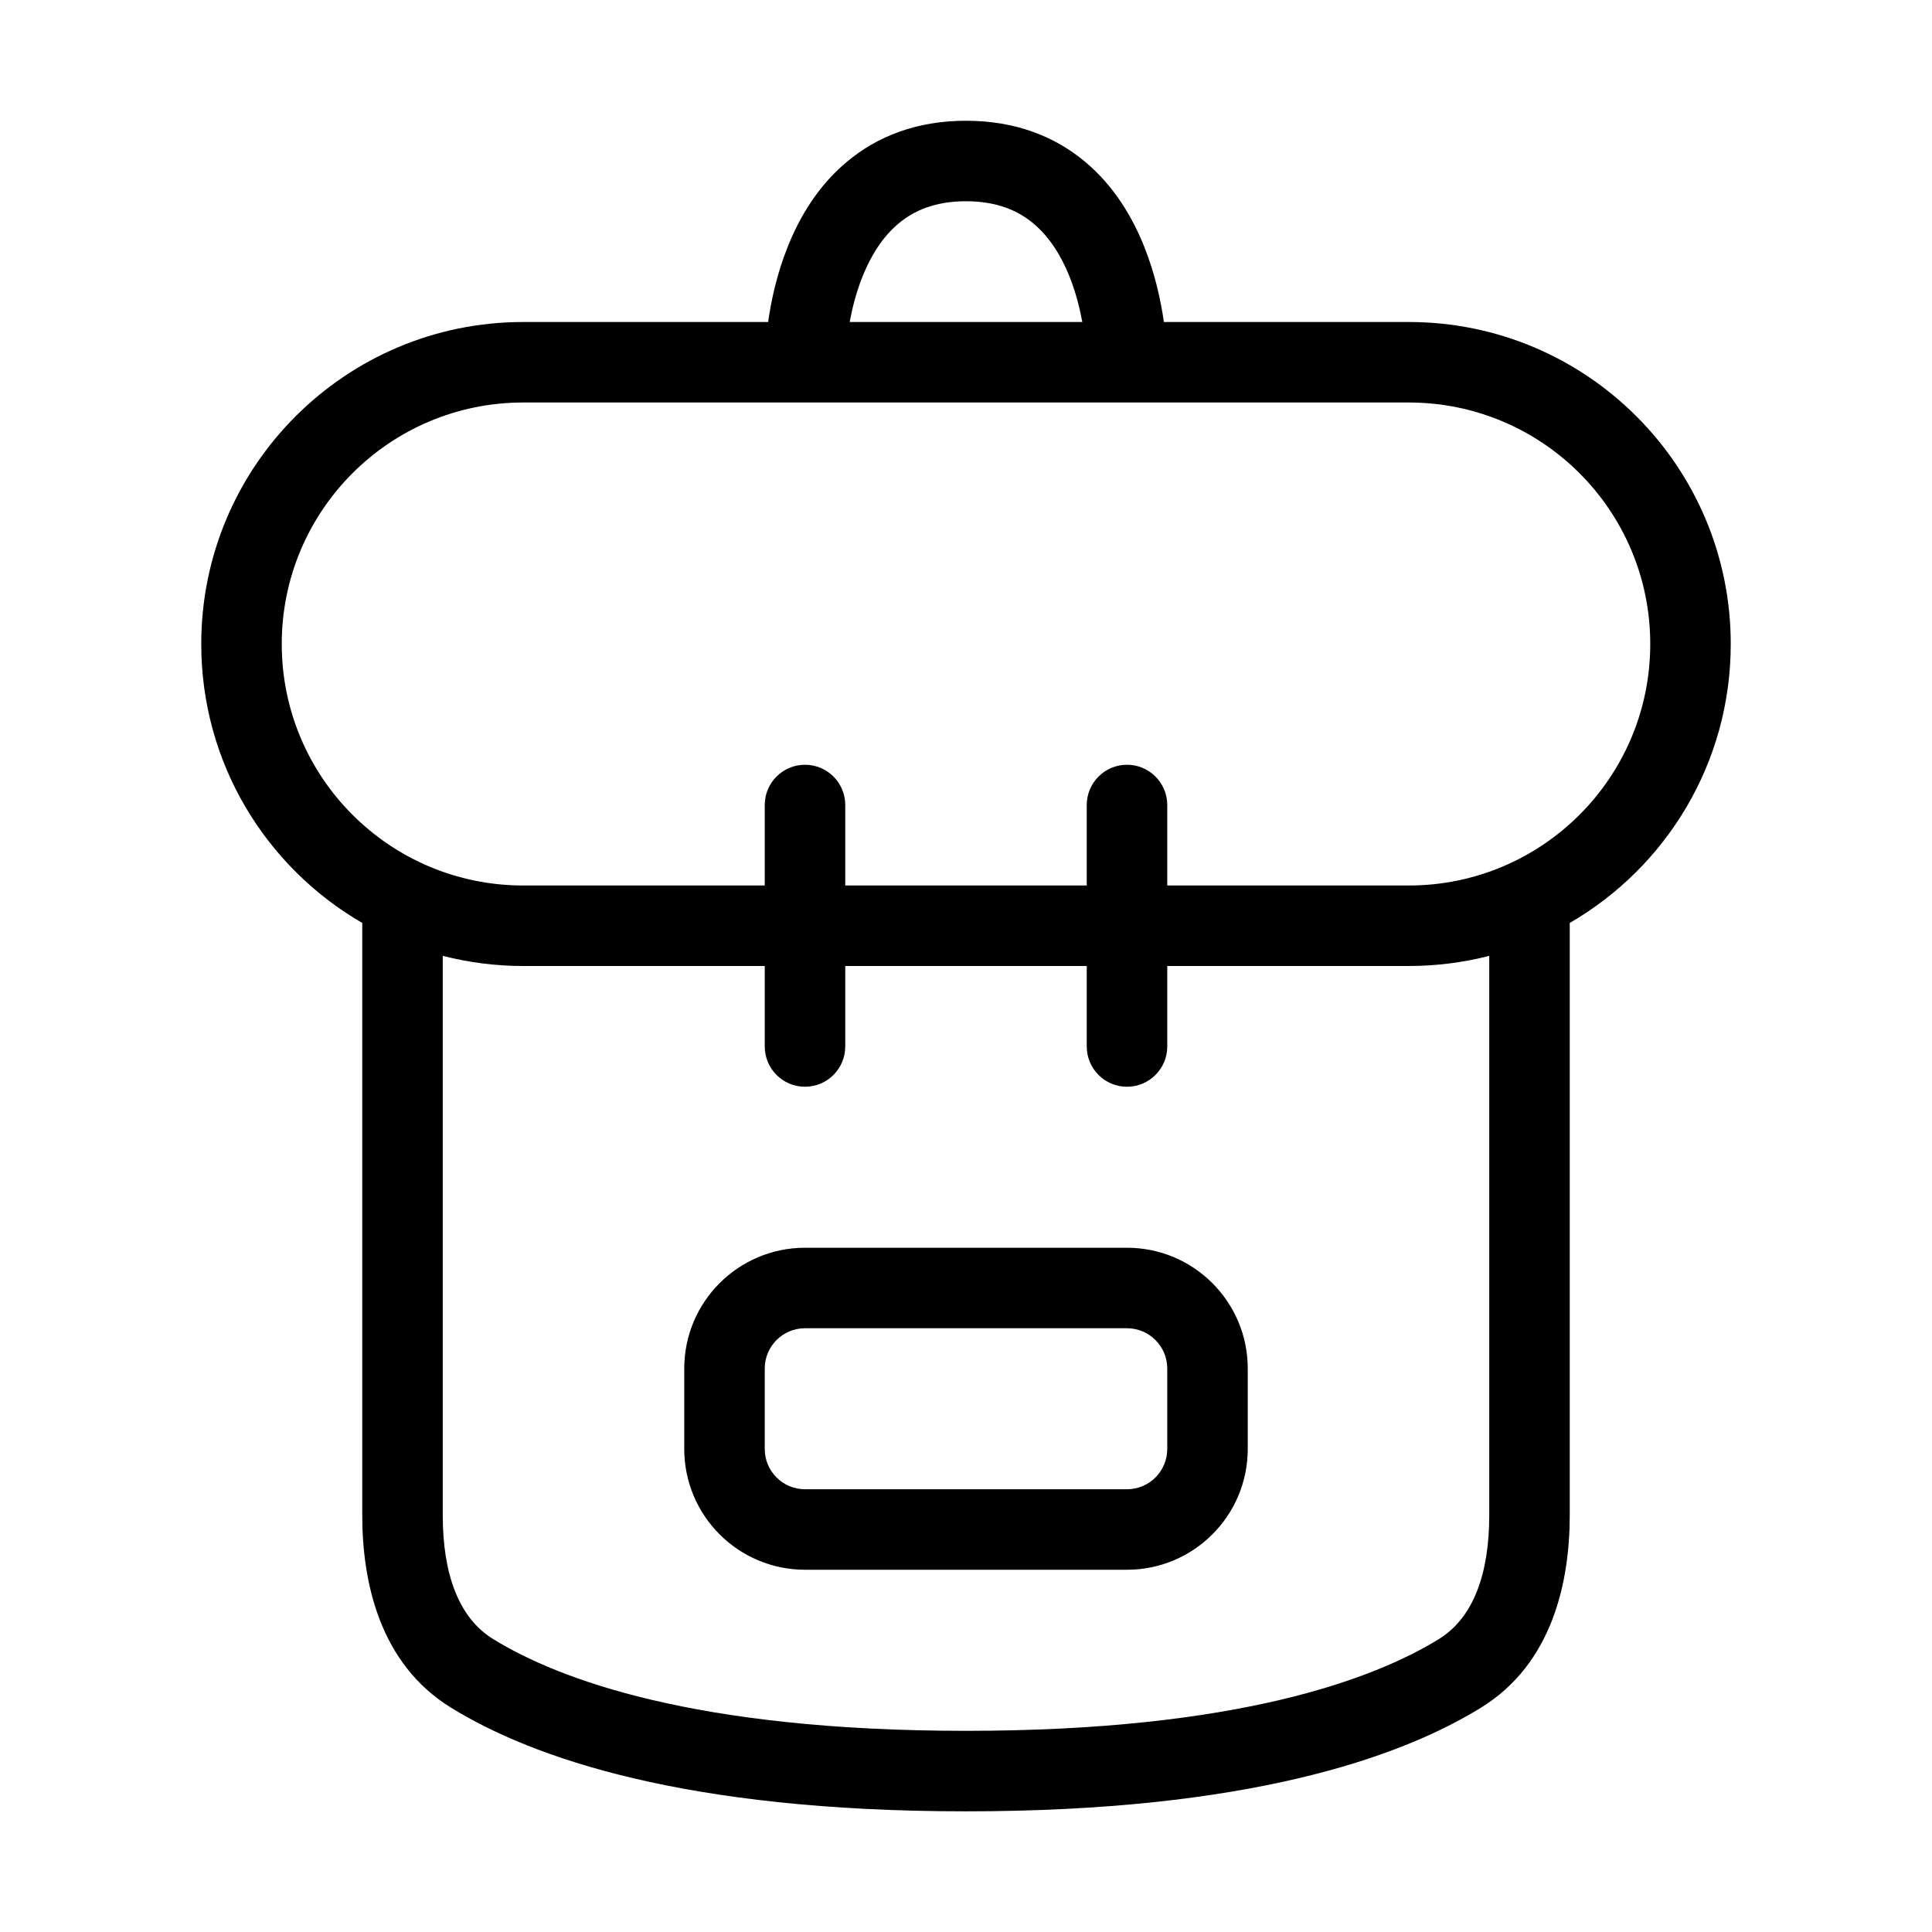 <svg width="24" height="24" viewBox="0 0 24 24" fill="none" xmlns="http://www.w3.org/2000/svg">
  <path fill-rule="evenodd" clip-rule="evenodd"
        d="M10.555 4H13.445C13.413 3.826 13.363 3.629 13.286 3.436C13.181 3.173 13.034 2.94 12.836 2.775C12.647 2.617 12.386 2.5 12 2.5C11.614 2.5 11.353 2.617 11.164 2.775C10.966 2.94 10.819 3.173 10.714 3.436C10.637 3.629 10.587 3.826 10.555 4ZM14.458 4C14.422 3.744 14.351 3.407 14.214 3.064C14.069 2.702 13.841 2.31 13.476 2.007C13.103 1.695 12.614 1.5 12 1.5C11.386 1.5 10.897 1.695 10.524 2.007C10.159 2.31 9.93 2.702 9.786 3.064C9.648 3.407 9.578 3.744 9.542 4H6.5C4.291 4 2.5 5.791 2.5 8C2.5 9.481 3.304 10.773 4.5 11.465V18.821C4.5 19.652 4.715 20.666 5.602 21.213C6.614 21.837 8.51 22.501 12 22.501C15.49 22.501 17.386 21.837 18.398 21.213C19.285 20.666 19.5 19.652 19.5 18.821L19.5 11.465C20.696 10.773 21.5 9.481 21.5 8C21.5 5.791 19.709 4 17.5 4H14.458ZM20.5 8C20.5 6.343 19.157 5 17.5 5H6.5C4.843 5 3.5 6.343 3.5 8C3.5 9.657 4.843 11 6.5 11H9.5V10C9.5 9.724 9.724 9.5 10 9.5C10.276 9.5 10.5 9.724 10.5 10V11H13.5V10C13.5 9.724 13.724 9.5 14 9.5C14.276 9.5 14.5 9.724 14.5 10V11H17.5C19.157 11 20.5 9.657 20.5 8ZM13.5 12V13C13.5 13.276 13.724 13.5 14 13.5C14.276 13.5 14.5 13.276 14.5 13V12H17.5C17.845 12 18.18 11.956 18.5 11.874L18.5 18.821C18.5 19.542 18.308 20.094 17.873 20.362C17.067 20.858 15.371 21.501 12 21.501C8.628 21.501 6.932 20.858 6.126 20.361C5.692 20.094 5.5 19.542 5.5 18.821V11.874C5.82 11.956 6.155 12 6.5 12H9.5V13C9.5 13.276 9.724 13.5 10 13.5C10.276 13.5 10.5 13.276 10.5 13V12H13.5ZM10 16.5C9.724 16.5 9.5 16.724 9.5 17V18C9.5 18.276 9.724 18.5 10 18.5H14C14.276 18.5 14.5 18.276 14.5 18V17C14.5 16.724 14.276 16.5 14 16.5H10ZM8.5 17C8.5 16.172 9.172 15.5 10 15.5H14C14.828 15.5 15.5 16.172 15.5 17V18C15.5 18.828 14.828 19.5 14 19.5H10C9.172 19.5 8.5 18.828 8.5 18V17Z"
        fill="black"/>
</svg>
